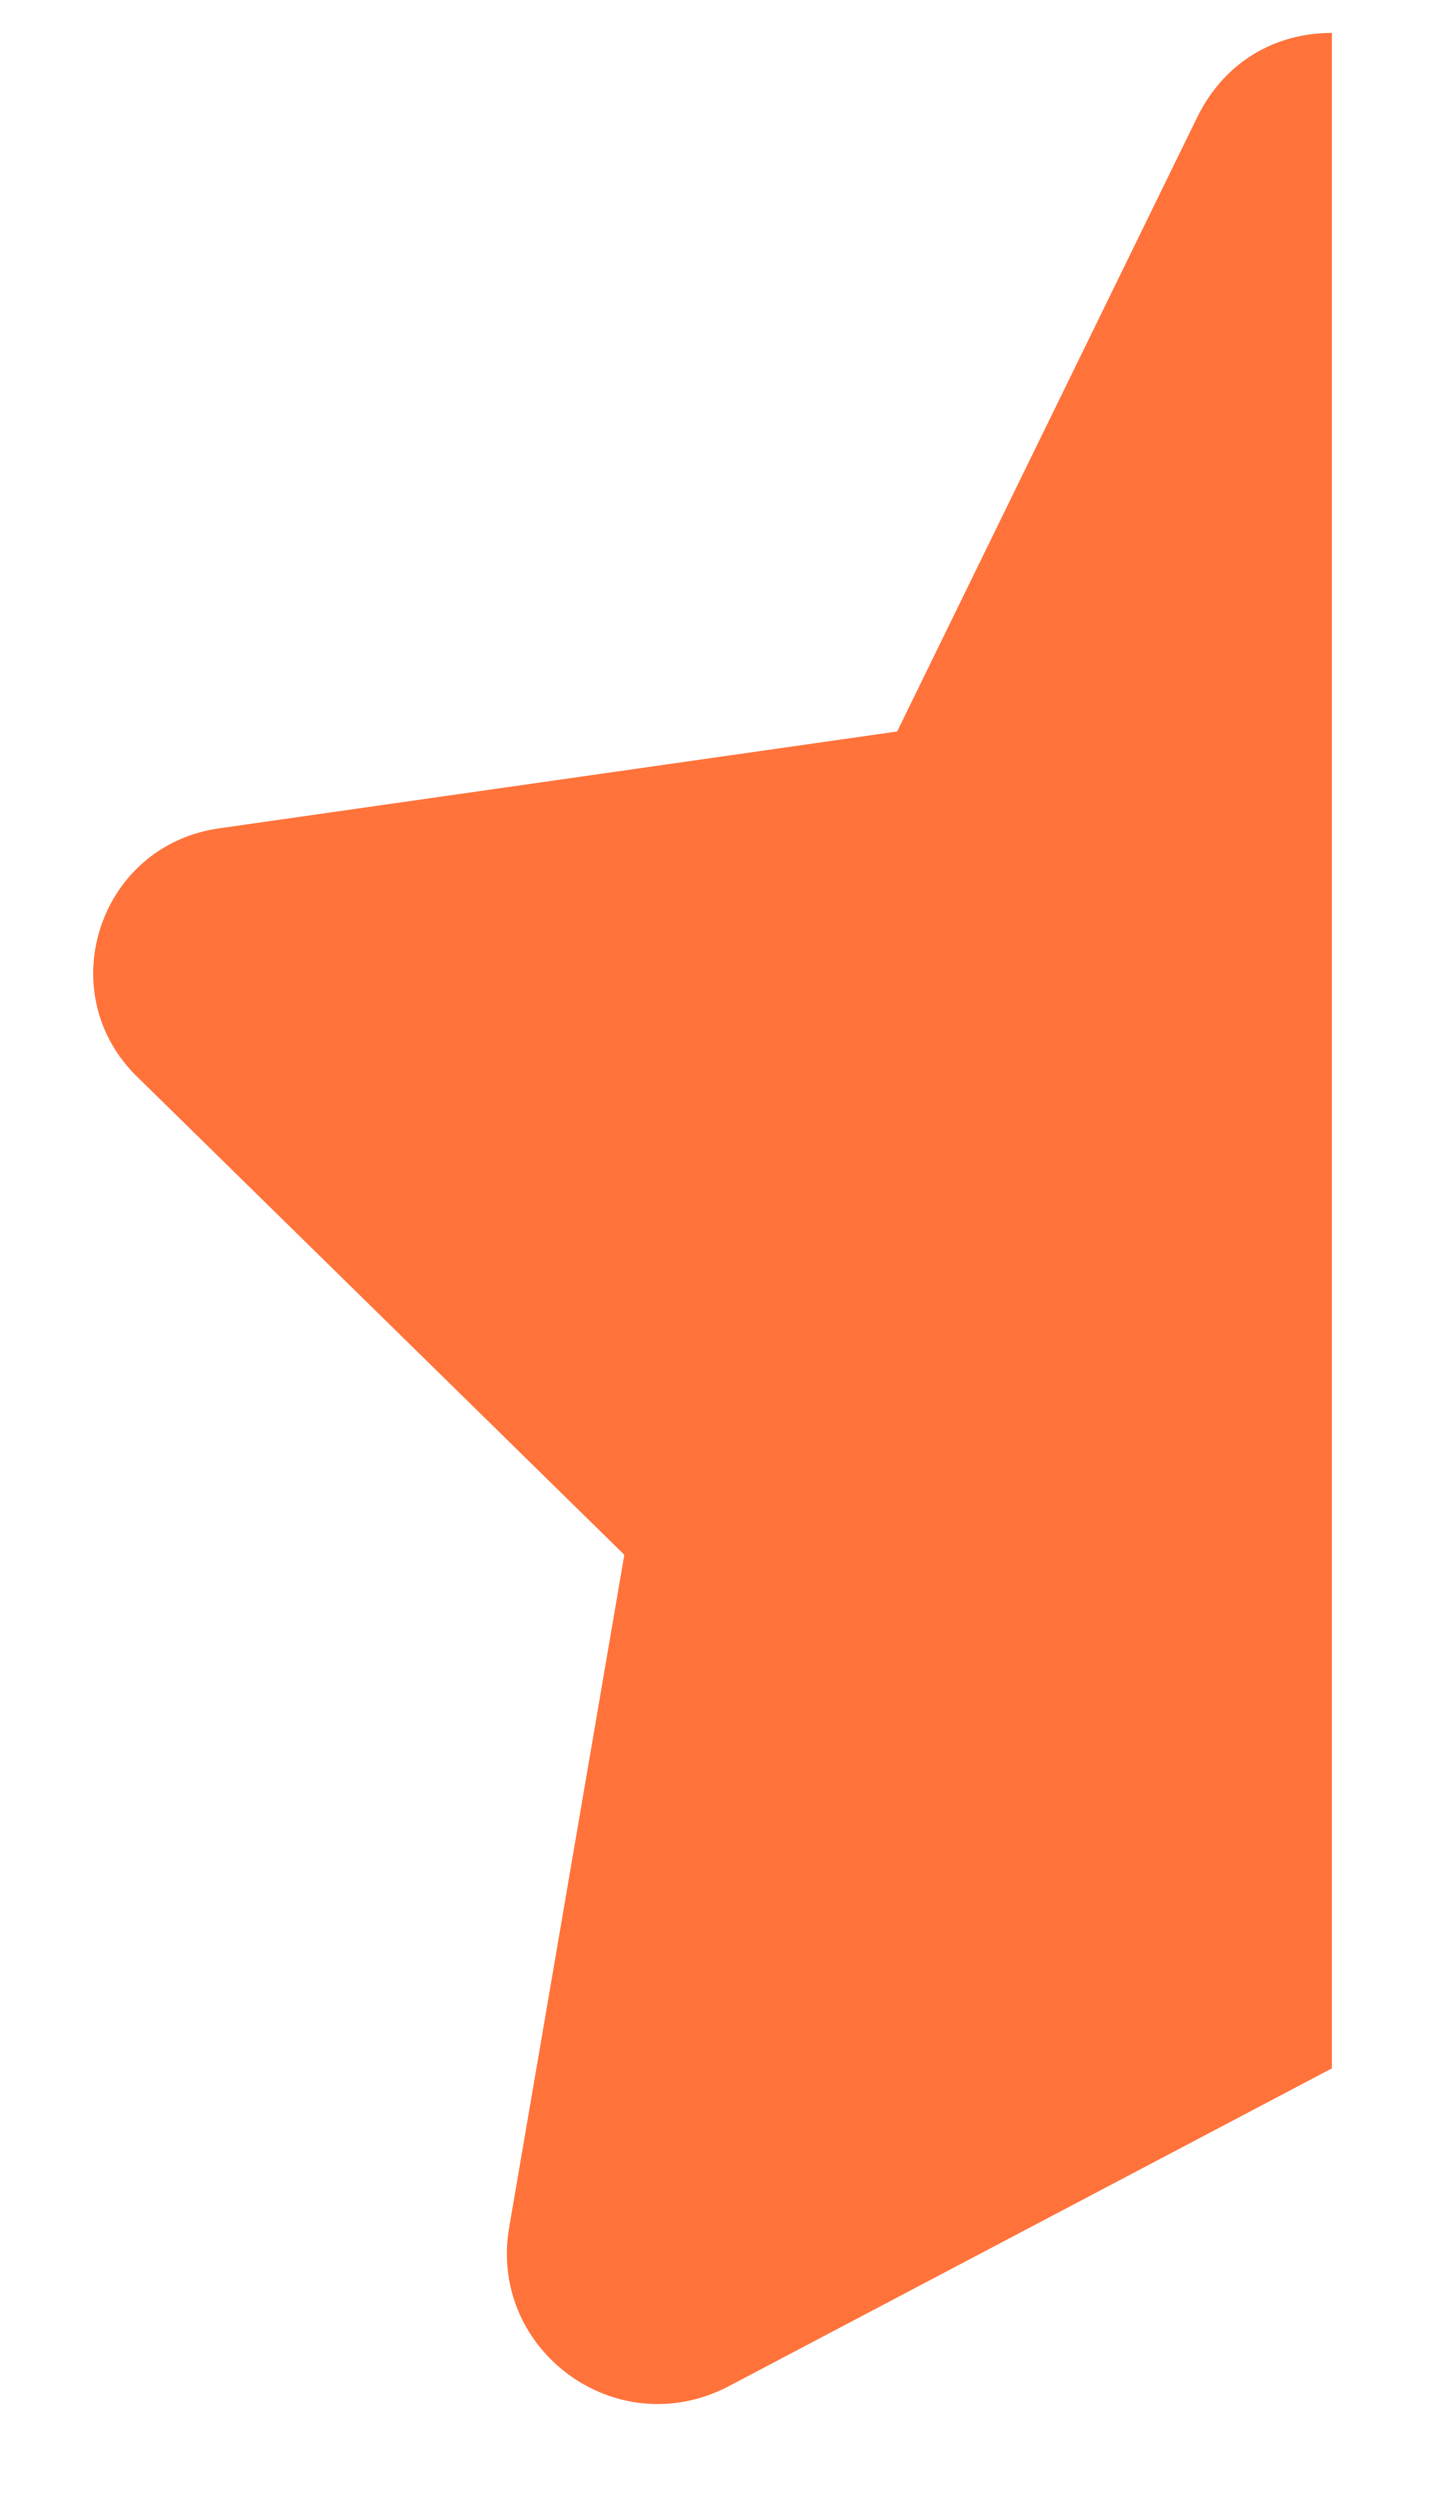 <svg width="11" height="19" viewBox="0 0 11 19" fill="none" xmlns="http://www.w3.org/2000/svg">
<path d="M10.125 0.25C9.703 0.25 9.316 0.461 9.105 0.883L6.82 5.559L1.652 6.297C0.738 6.438 0.387 7.562 1.055 8.195L4.746 11.816L3.867 16.949C3.727 17.863 4.676 18.566 5.52 18.145L10.125 15.719V0.25Z" fill="#FF733B"/>
</svg>
